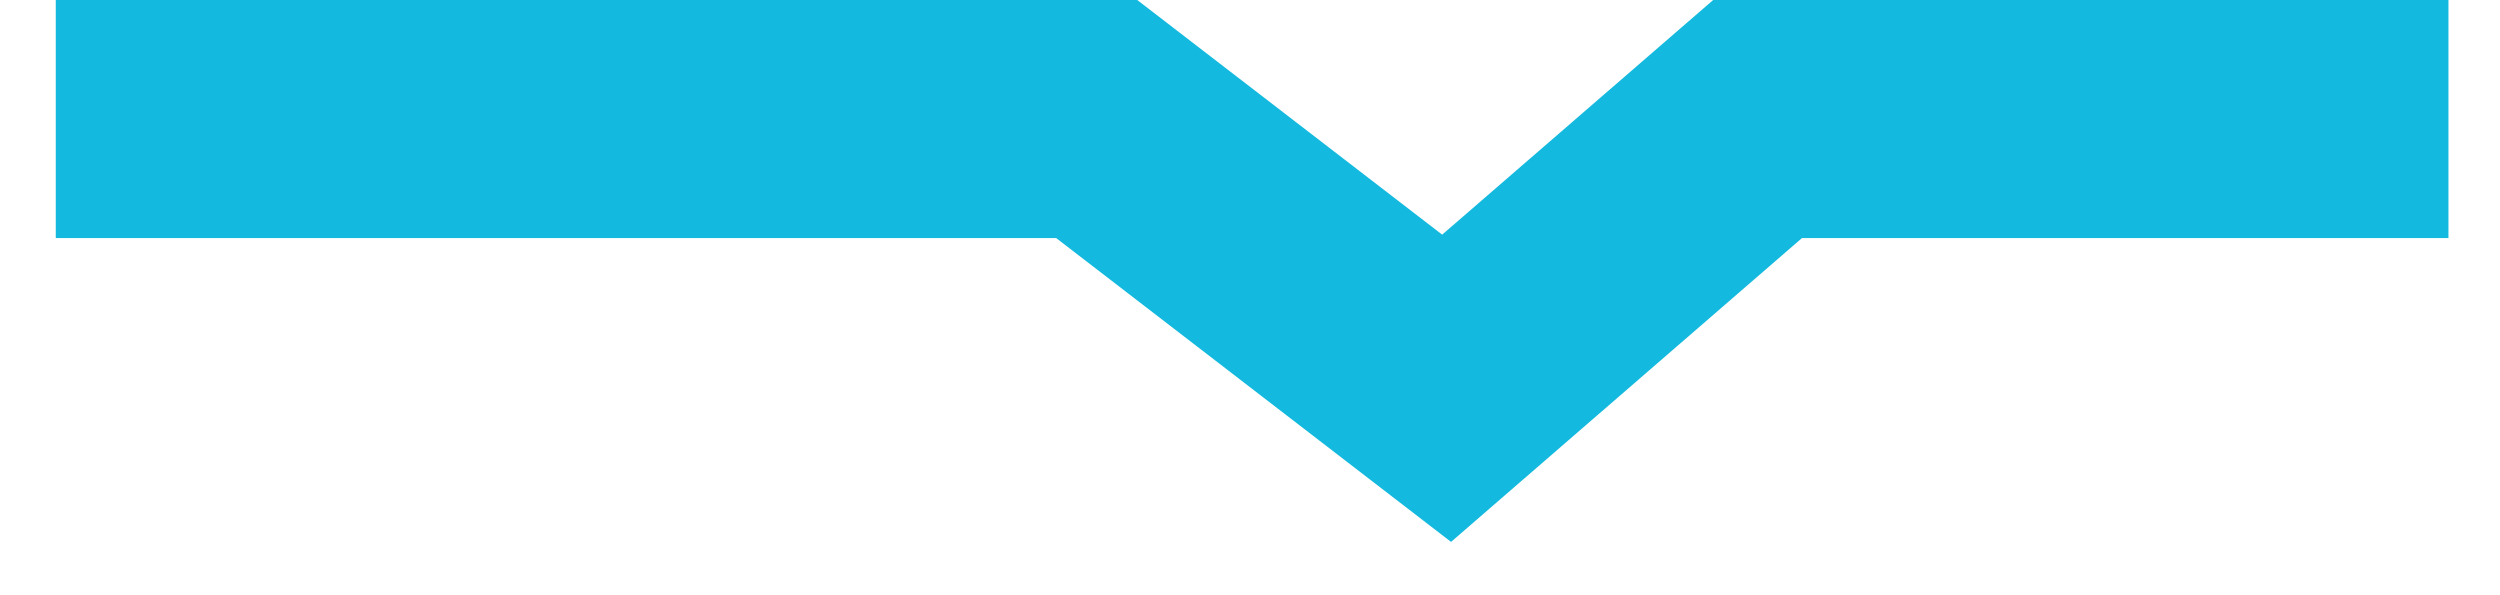 <svg width="42" height="10" viewBox="0 0 42 10" fill="none" xmlns="http://www.w3.org/2000/svg">
<path id="Vector 6" d="M0.937 2L18.425 2L24.303 6.523L29.527 2H41.134" stroke="#13B9DE" stroke-width="4"/>
</svg>
